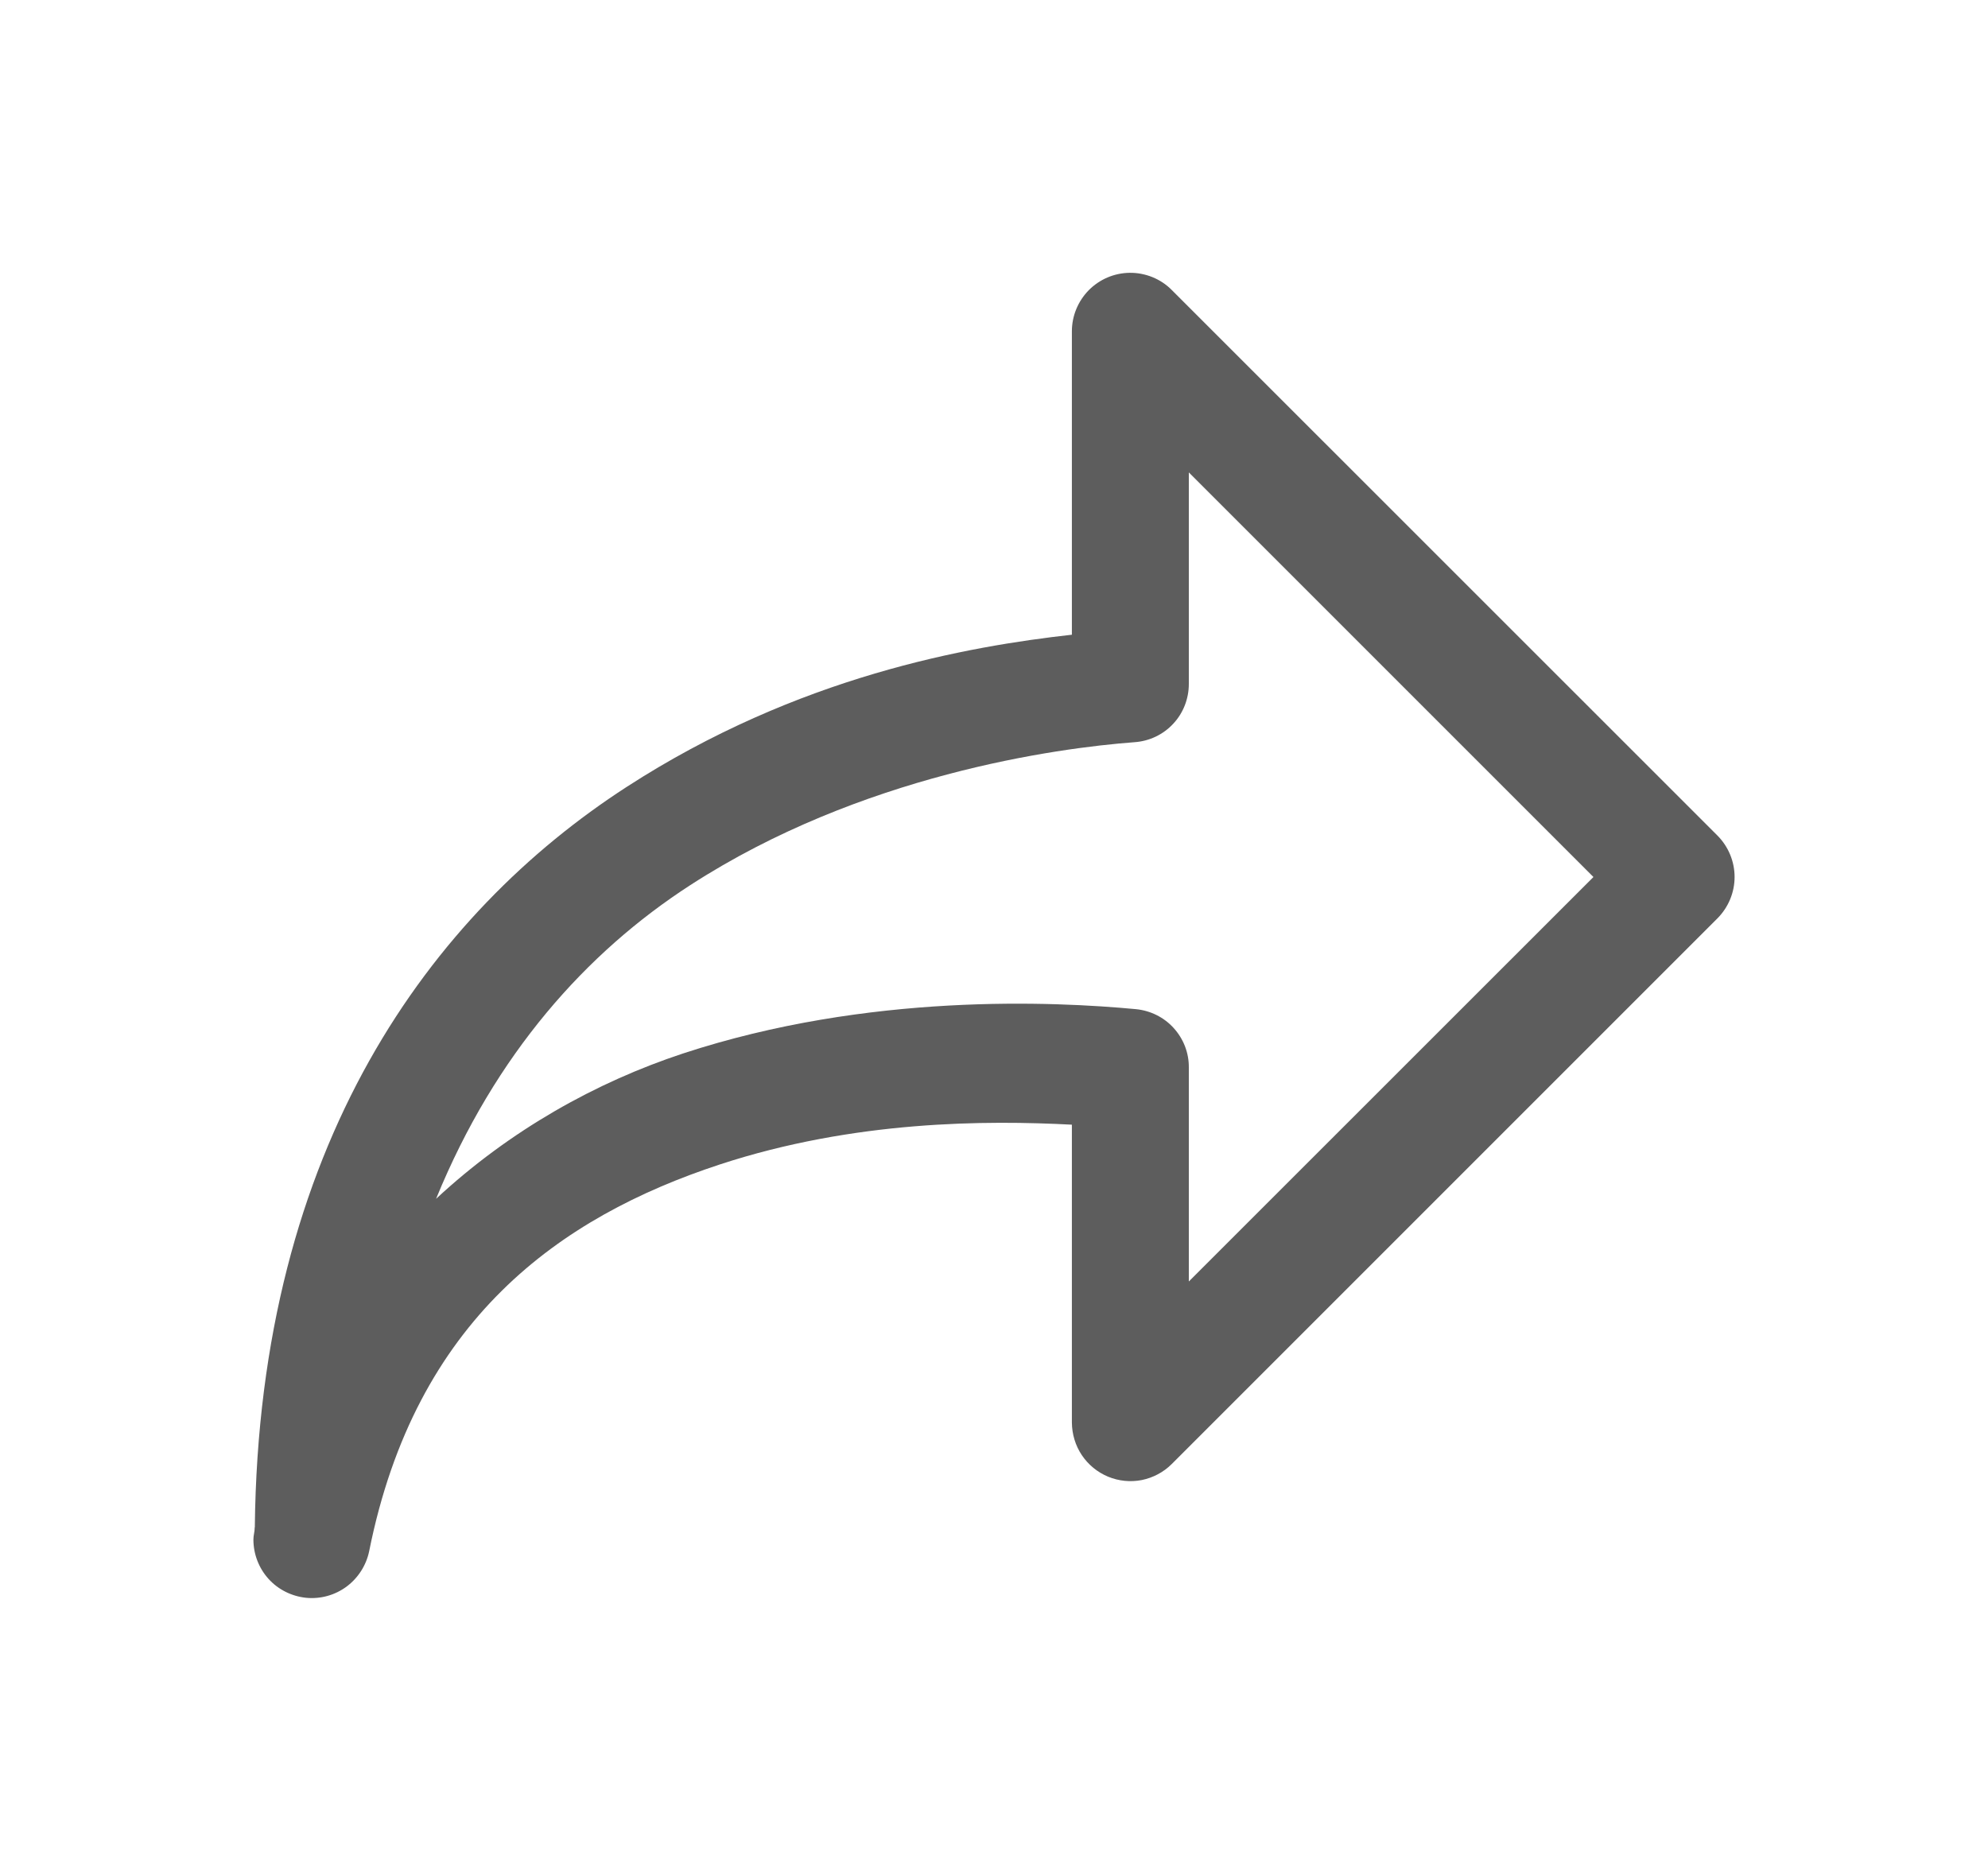 <svg width="17" height="16" viewBox="0 0 17 16" fill="none" xmlns="http://www.w3.org/2000/svg">
<path d="M9.659 2.333C9.528 2.335 9.403 2.388 9.31 2.482C9.218 2.576 9.166 2.702 9.166 2.833V5.428C8.281 5.527 6.824 5.781 5.358 6.73C3.693 7.808 2.213 9.79 2.179 13.062C2.178 13.064 2.177 13.066 2.176 13.068H2.178C2.177 13.104 2.167 13.13 2.167 13.166C2.167 13.29 2.213 13.41 2.296 13.502C2.379 13.594 2.494 13.651 2.617 13.664C2.741 13.676 2.864 13.642 2.964 13.568C3.063 13.494 3.132 13.386 3.157 13.265C3.553 11.286 4.786 10.409 6.153 9.959C7.307 9.58 8.437 9.58 9.166 9.618V12.166C9.167 12.265 9.196 12.362 9.251 12.444C9.306 12.526 9.384 12.59 9.475 12.628C9.567 12.666 9.667 12.676 9.764 12.657C9.861 12.637 9.95 12.59 10.02 12.52L14.687 7.853C14.78 7.759 14.833 7.632 14.833 7.5C14.833 7.367 14.78 7.24 14.687 7.146L10.02 2.48C9.973 2.432 9.916 2.395 9.855 2.37C9.793 2.345 9.726 2.332 9.659 2.333ZM10.166 4.04L13.626 7.5L10.166 10.959V9.128C10.167 9.003 10.12 8.883 10.036 8.791C9.953 8.699 9.837 8.642 9.713 8.63C9.019 8.565 7.43 8.487 5.841 9.009C5.099 9.254 4.362 9.664 3.729 10.252C4.235 9.014 5.015 8.144 5.902 7.57C7.36 6.626 9.035 6.397 9.703 6.347C9.829 6.338 9.947 6.282 10.033 6.189C10.119 6.097 10.166 5.975 10.166 5.849V4.04Z" fill="#5D5D5D"/>
</svg>

